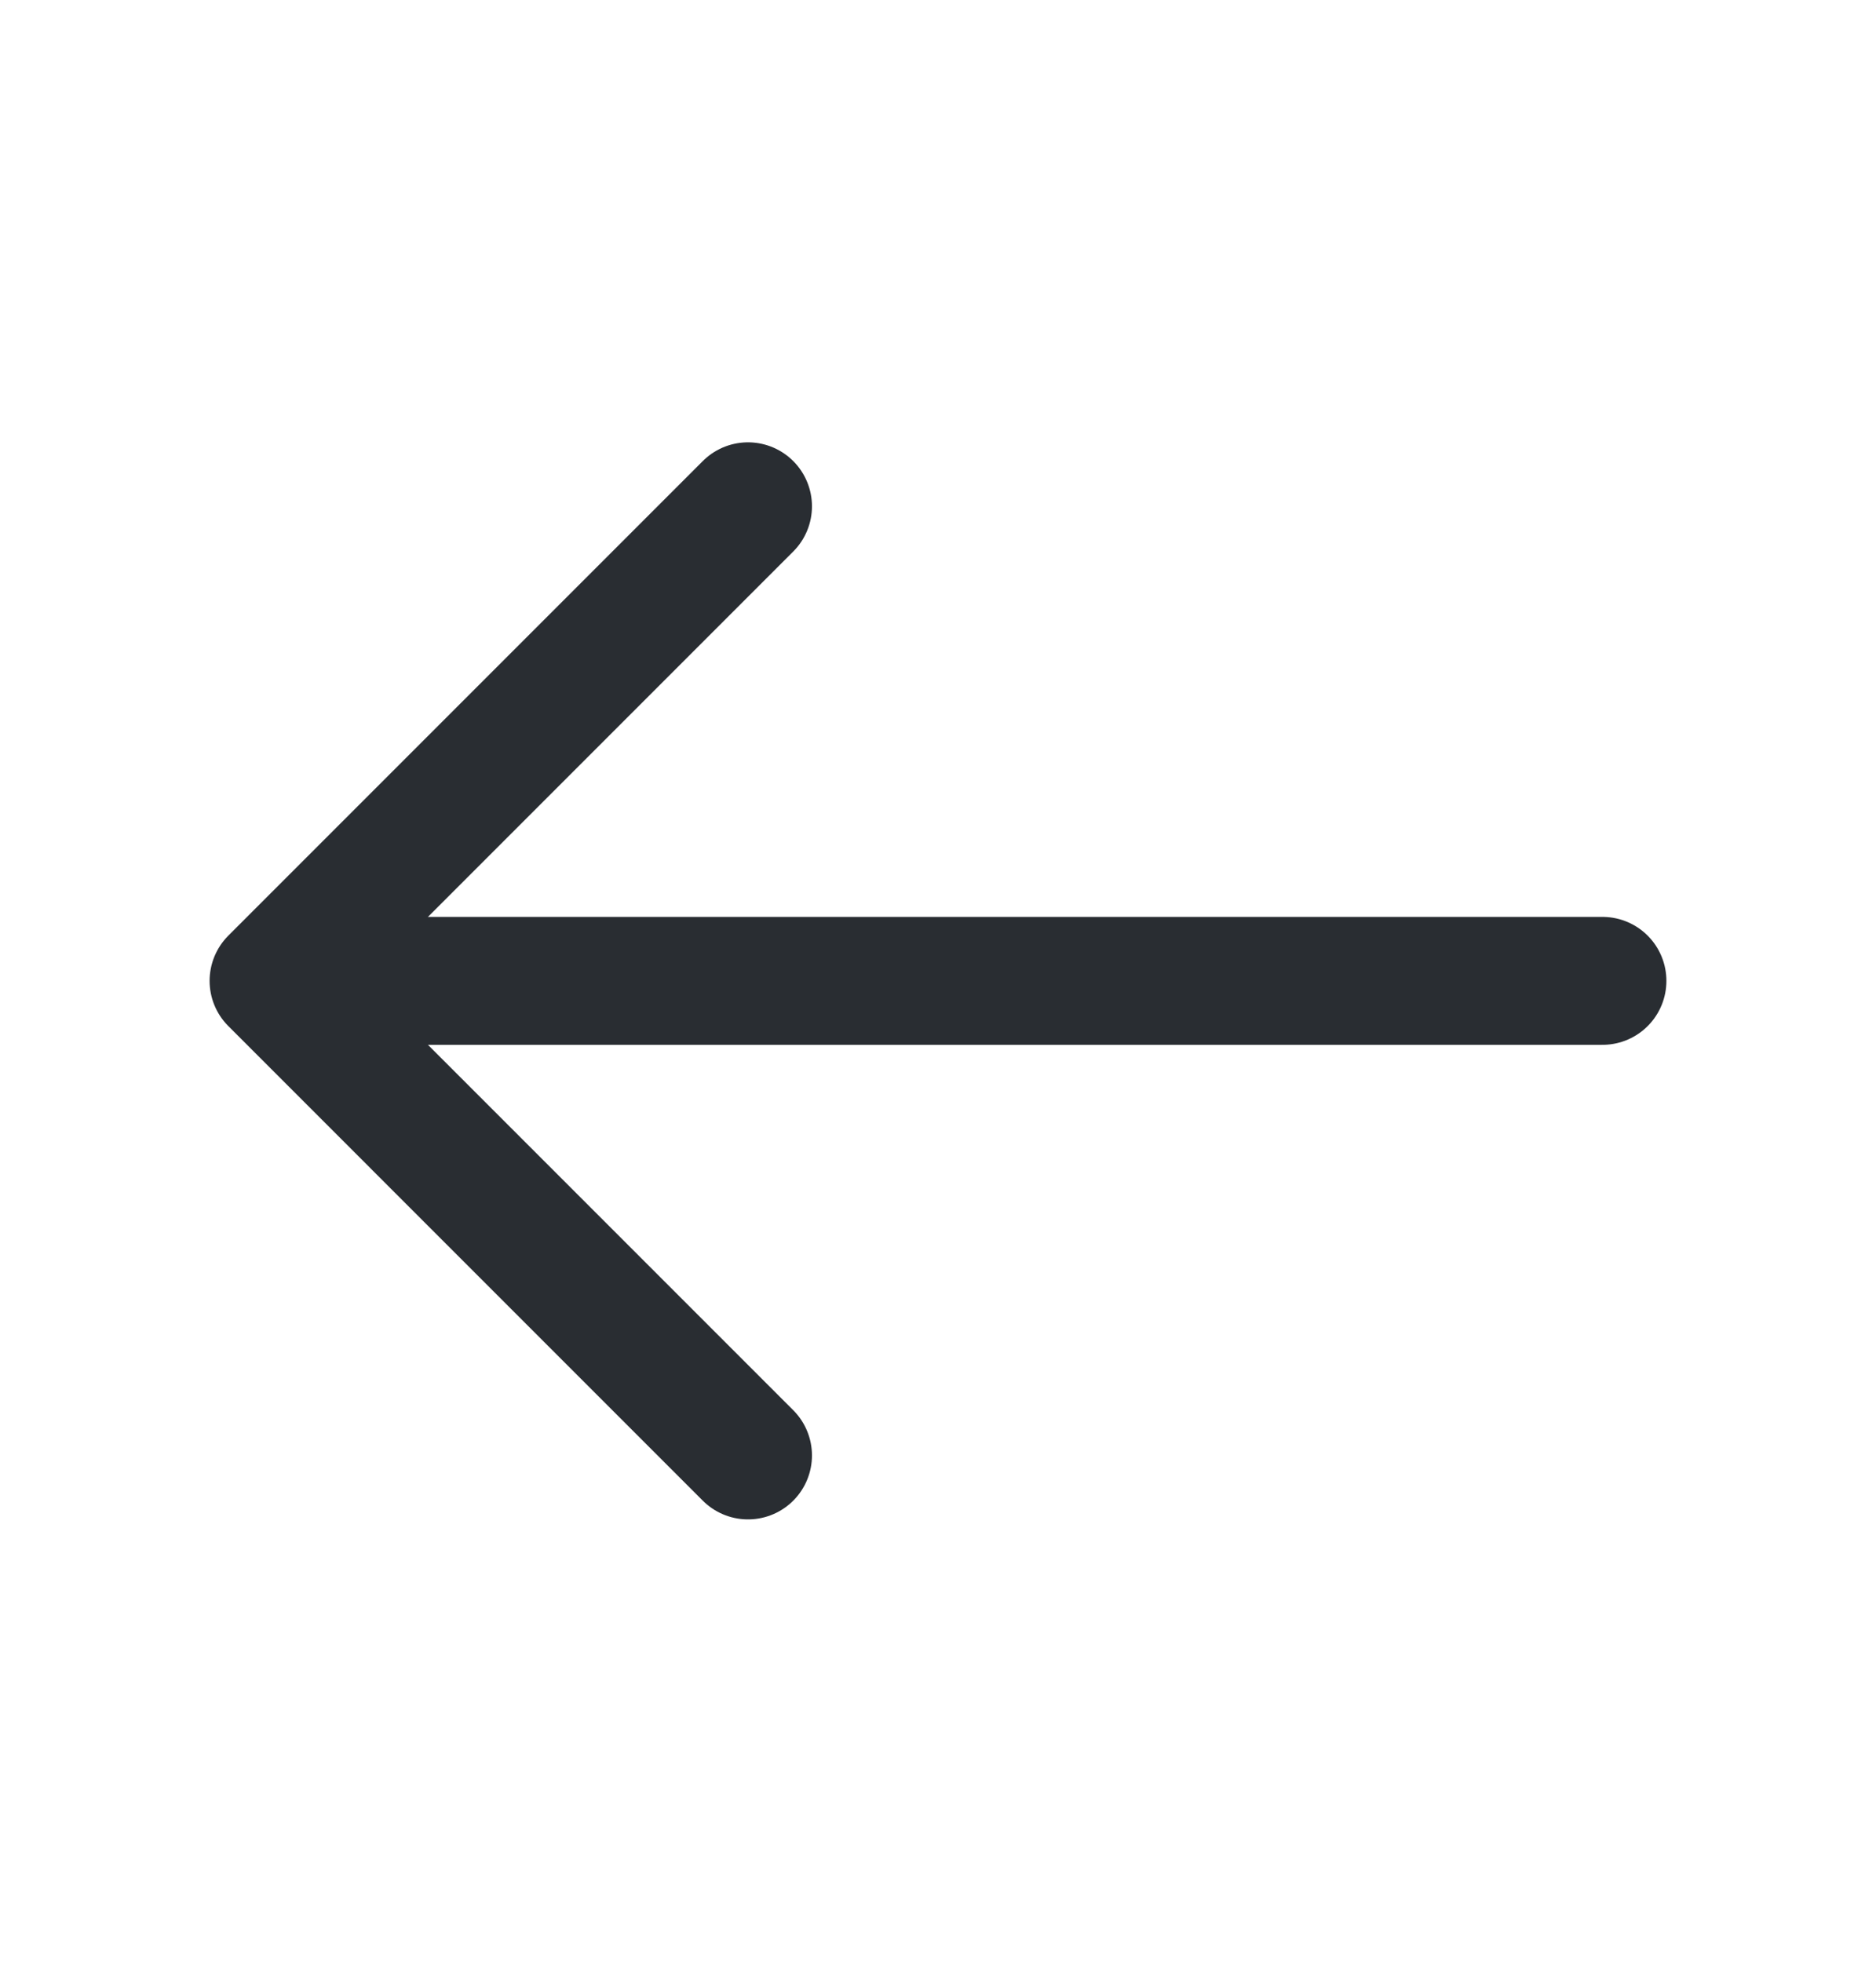 <svg width="22" height="23" viewBox="0 0 22 23" fill="none" xmlns="http://www.w3.org/2000/svg">
<path d="M8.772 5.936L3.208 11.5L8.772 17.064" stroke="#292D32" stroke-width="1.5" stroke-miterlimit="10" stroke-linecap="round" stroke-linejoin="round"/>
<path d="M18.792 11.5H3.364" stroke="#292D32" stroke-width="1.5" stroke-miterlimit="10" stroke-linecap="round" stroke-linejoin="round"/>
</svg>
